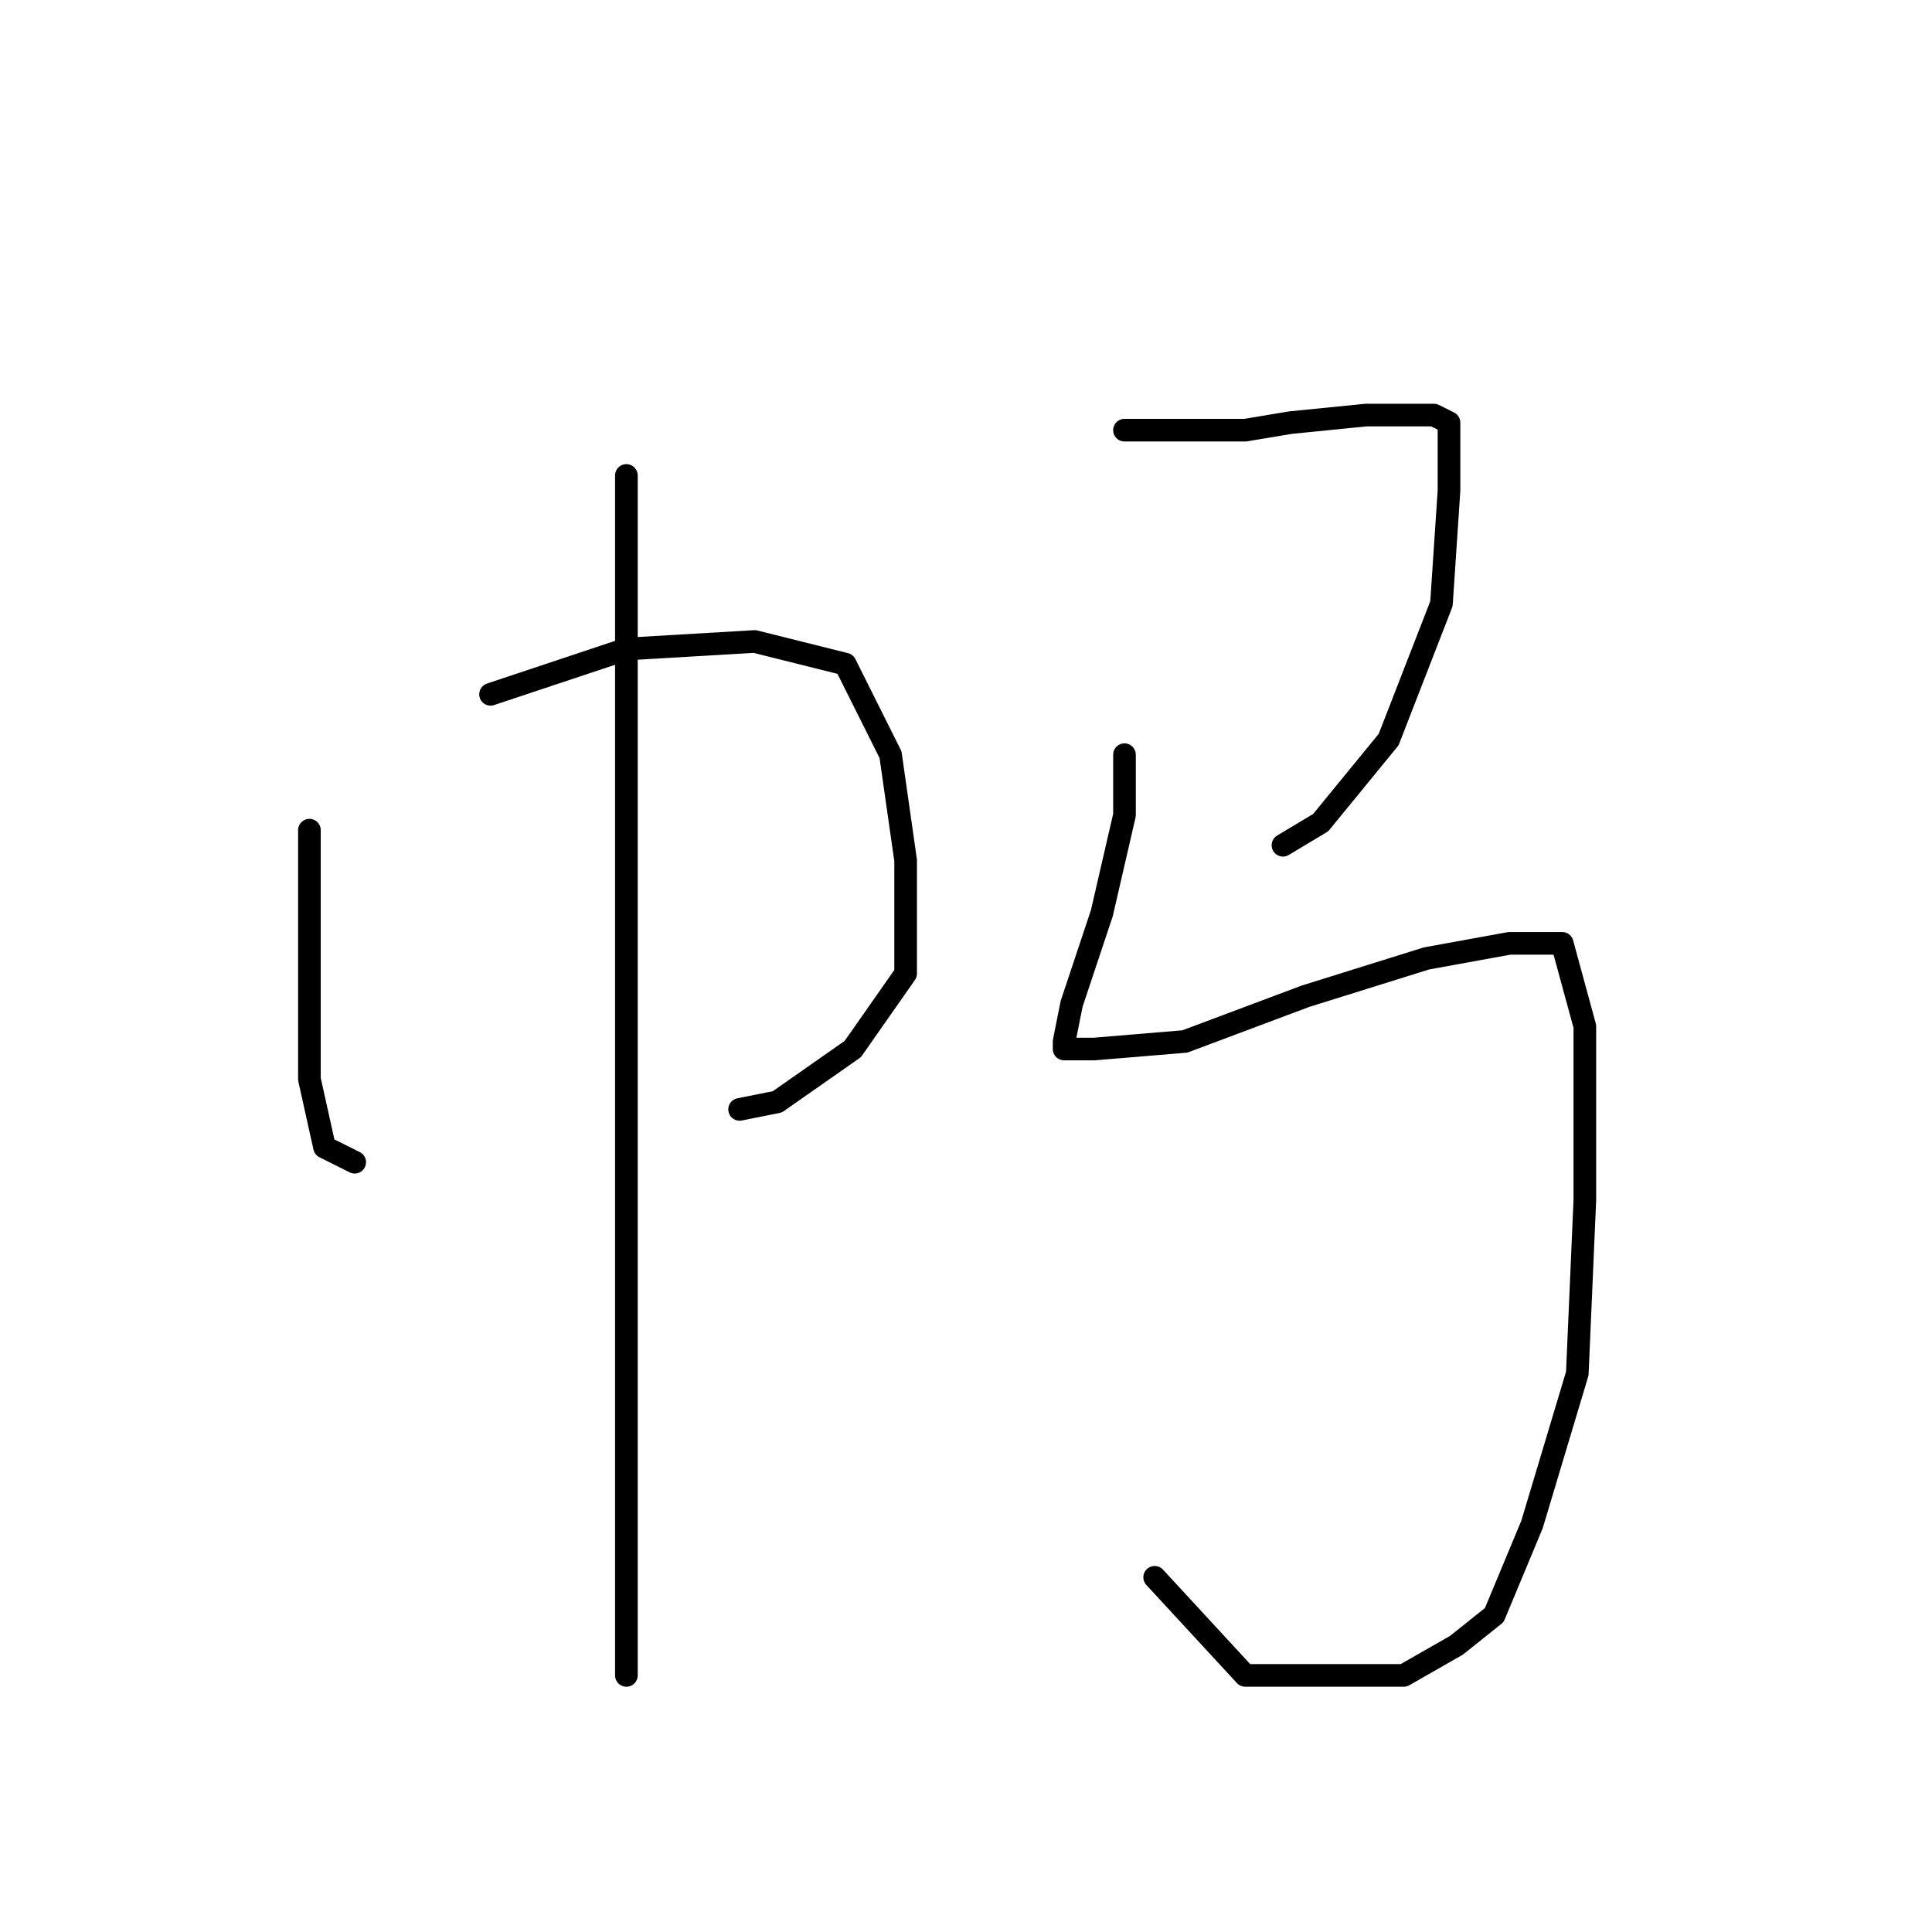 <?xml version="1.0" standalone="no"?>
    <svg width="256" height="256" xmlns="http://www.w3.org/2000/svg" version="1.1">
    <polyline stroke="black" stroke-width="3" stroke-linecap="round" fill="transparent" stroke-linejoin="round" points="41 110 41 116 41 137 41 143 43 152 47 154 47 154 " />
        <polyline stroke="black" stroke-width="3" stroke-linecap="round" fill="transparent" stroke-linejoin="round" points="65 92 83 86 100 85 112 88 118 100 120 114 120 129 113 139 103 146 98 147 98 147 " />
        <polyline stroke="black" stroke-width="3" stroke-linecap="round" fill="transparent" stroke-linejoin="round" points="83 63 83 74 83 108 83 148 83 180 83 205 83 218 83 222 83 222 " />
        <polyline stroke="black" stroke-width="3" stroke-linecap="round" fill="transparent" stroke-linejoin="round" points="149 57 153 57 165 57 171 56 181 55 190 55 192 56 192 65 191 80 184 98 175 109 170 112 170 112 " />
        <polyline stroke="black" stroke-width="3" stroke-linecap="round" fill="transparent" stroke-linejoin="round" points="149 100 149 108 146 121 142 133 141 138 141 139 145 139 157 138 173 132 189 127 200 125 207 125 210 136 210 159 209 182 203 202 198 214 193 218 186 222 177 222 165 222 153 209 153 209 " />
        </svg>